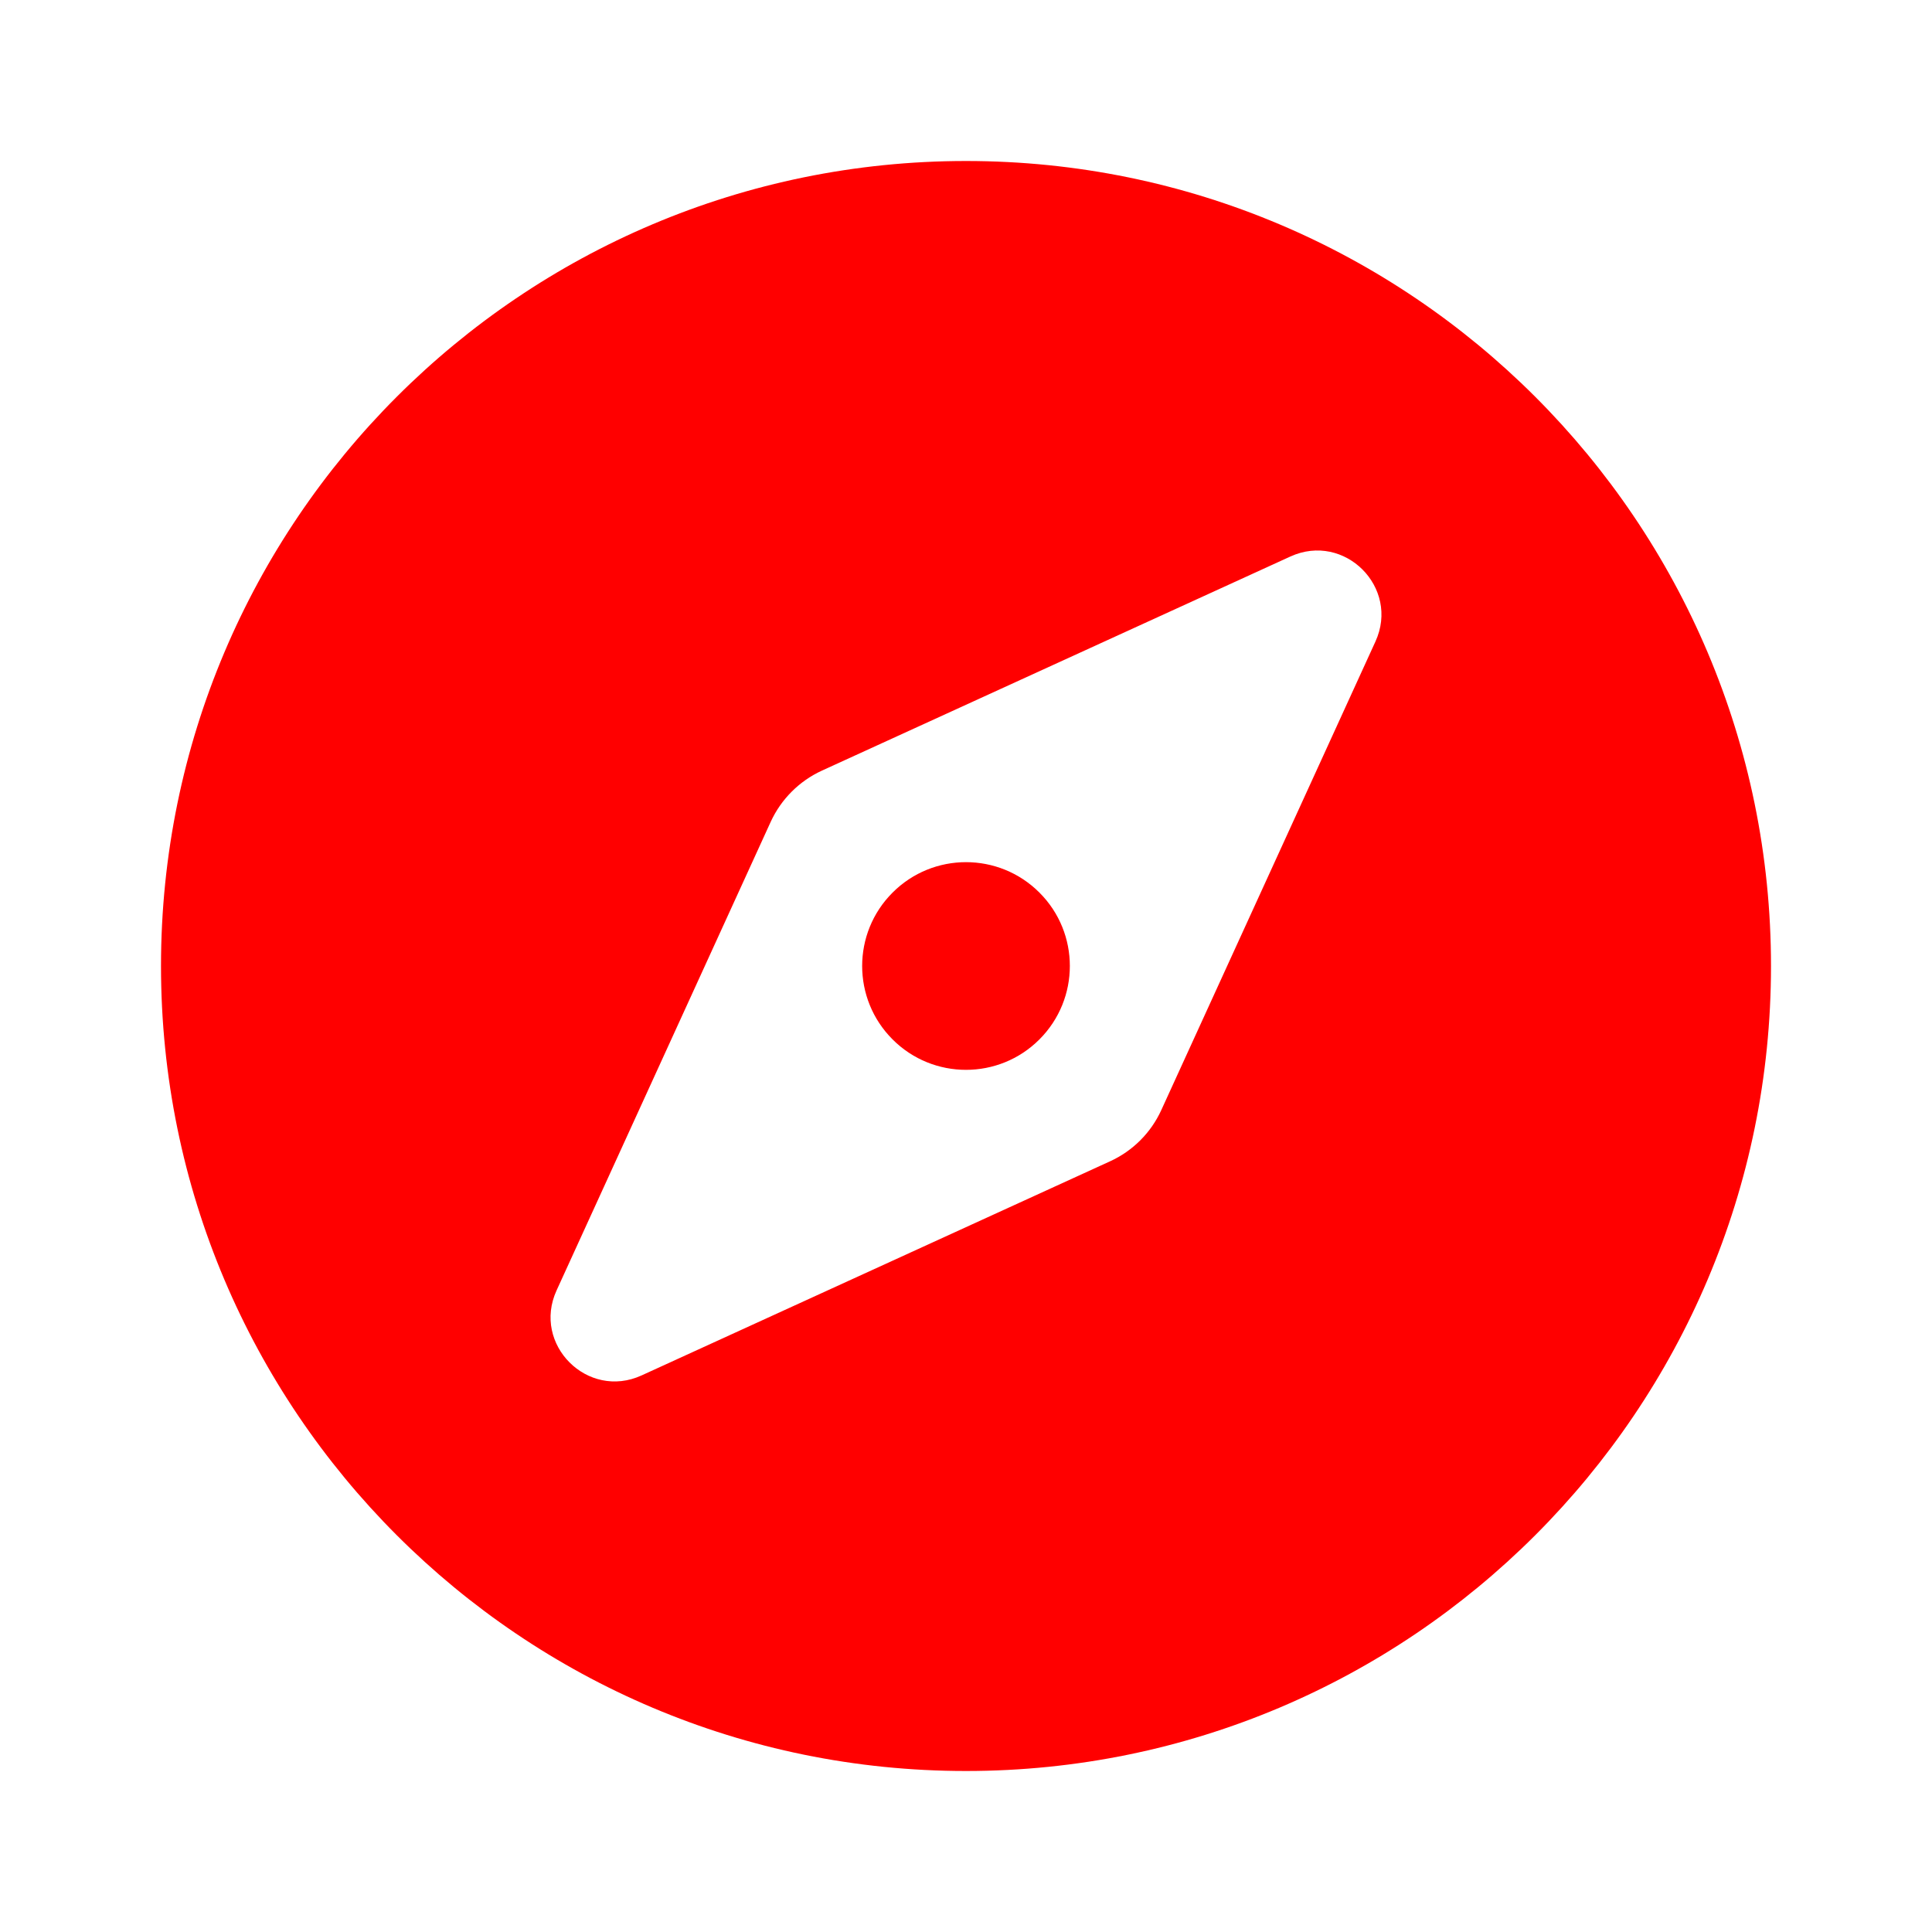 <svg width="24" height="24" viewBox="0 0 24 24" fill="none" xmlns="http://www.w3.org/2000/svg">
<path fill-rule="evenodd" clip-rule="evenodd" d="M11.088 11.088C10.584 11.591 10.584 12.409 11.088 12.912C11.591 13.416 12.409 13.416 12.912 12.912C13.416 12.408 13.416 11.591 12.912 11.088C12.409 10.584 11.591 10.584 11.088 11.088ZM12 2C6.477 2 2 6.477 2 12C2 17.523 6.477 22 12 22C17.523 22 22 17.523 22 12C22 6.477 17.523 2 12 2ZM17.086 7.97L14.426 13.79C14.297 14.072 14.072 14.297 13.79 14.426L7.97 17.086C7.299 17.393 6.607 16.701 6.914 16.03L9.574 10.209C9.703 9.928 9.929 9.702 10.21 9.573L16.03 6.913C16.702 6.607 17.393 7.298 17.086 7.97Z" fill="#FF0000"/>
</svg>
